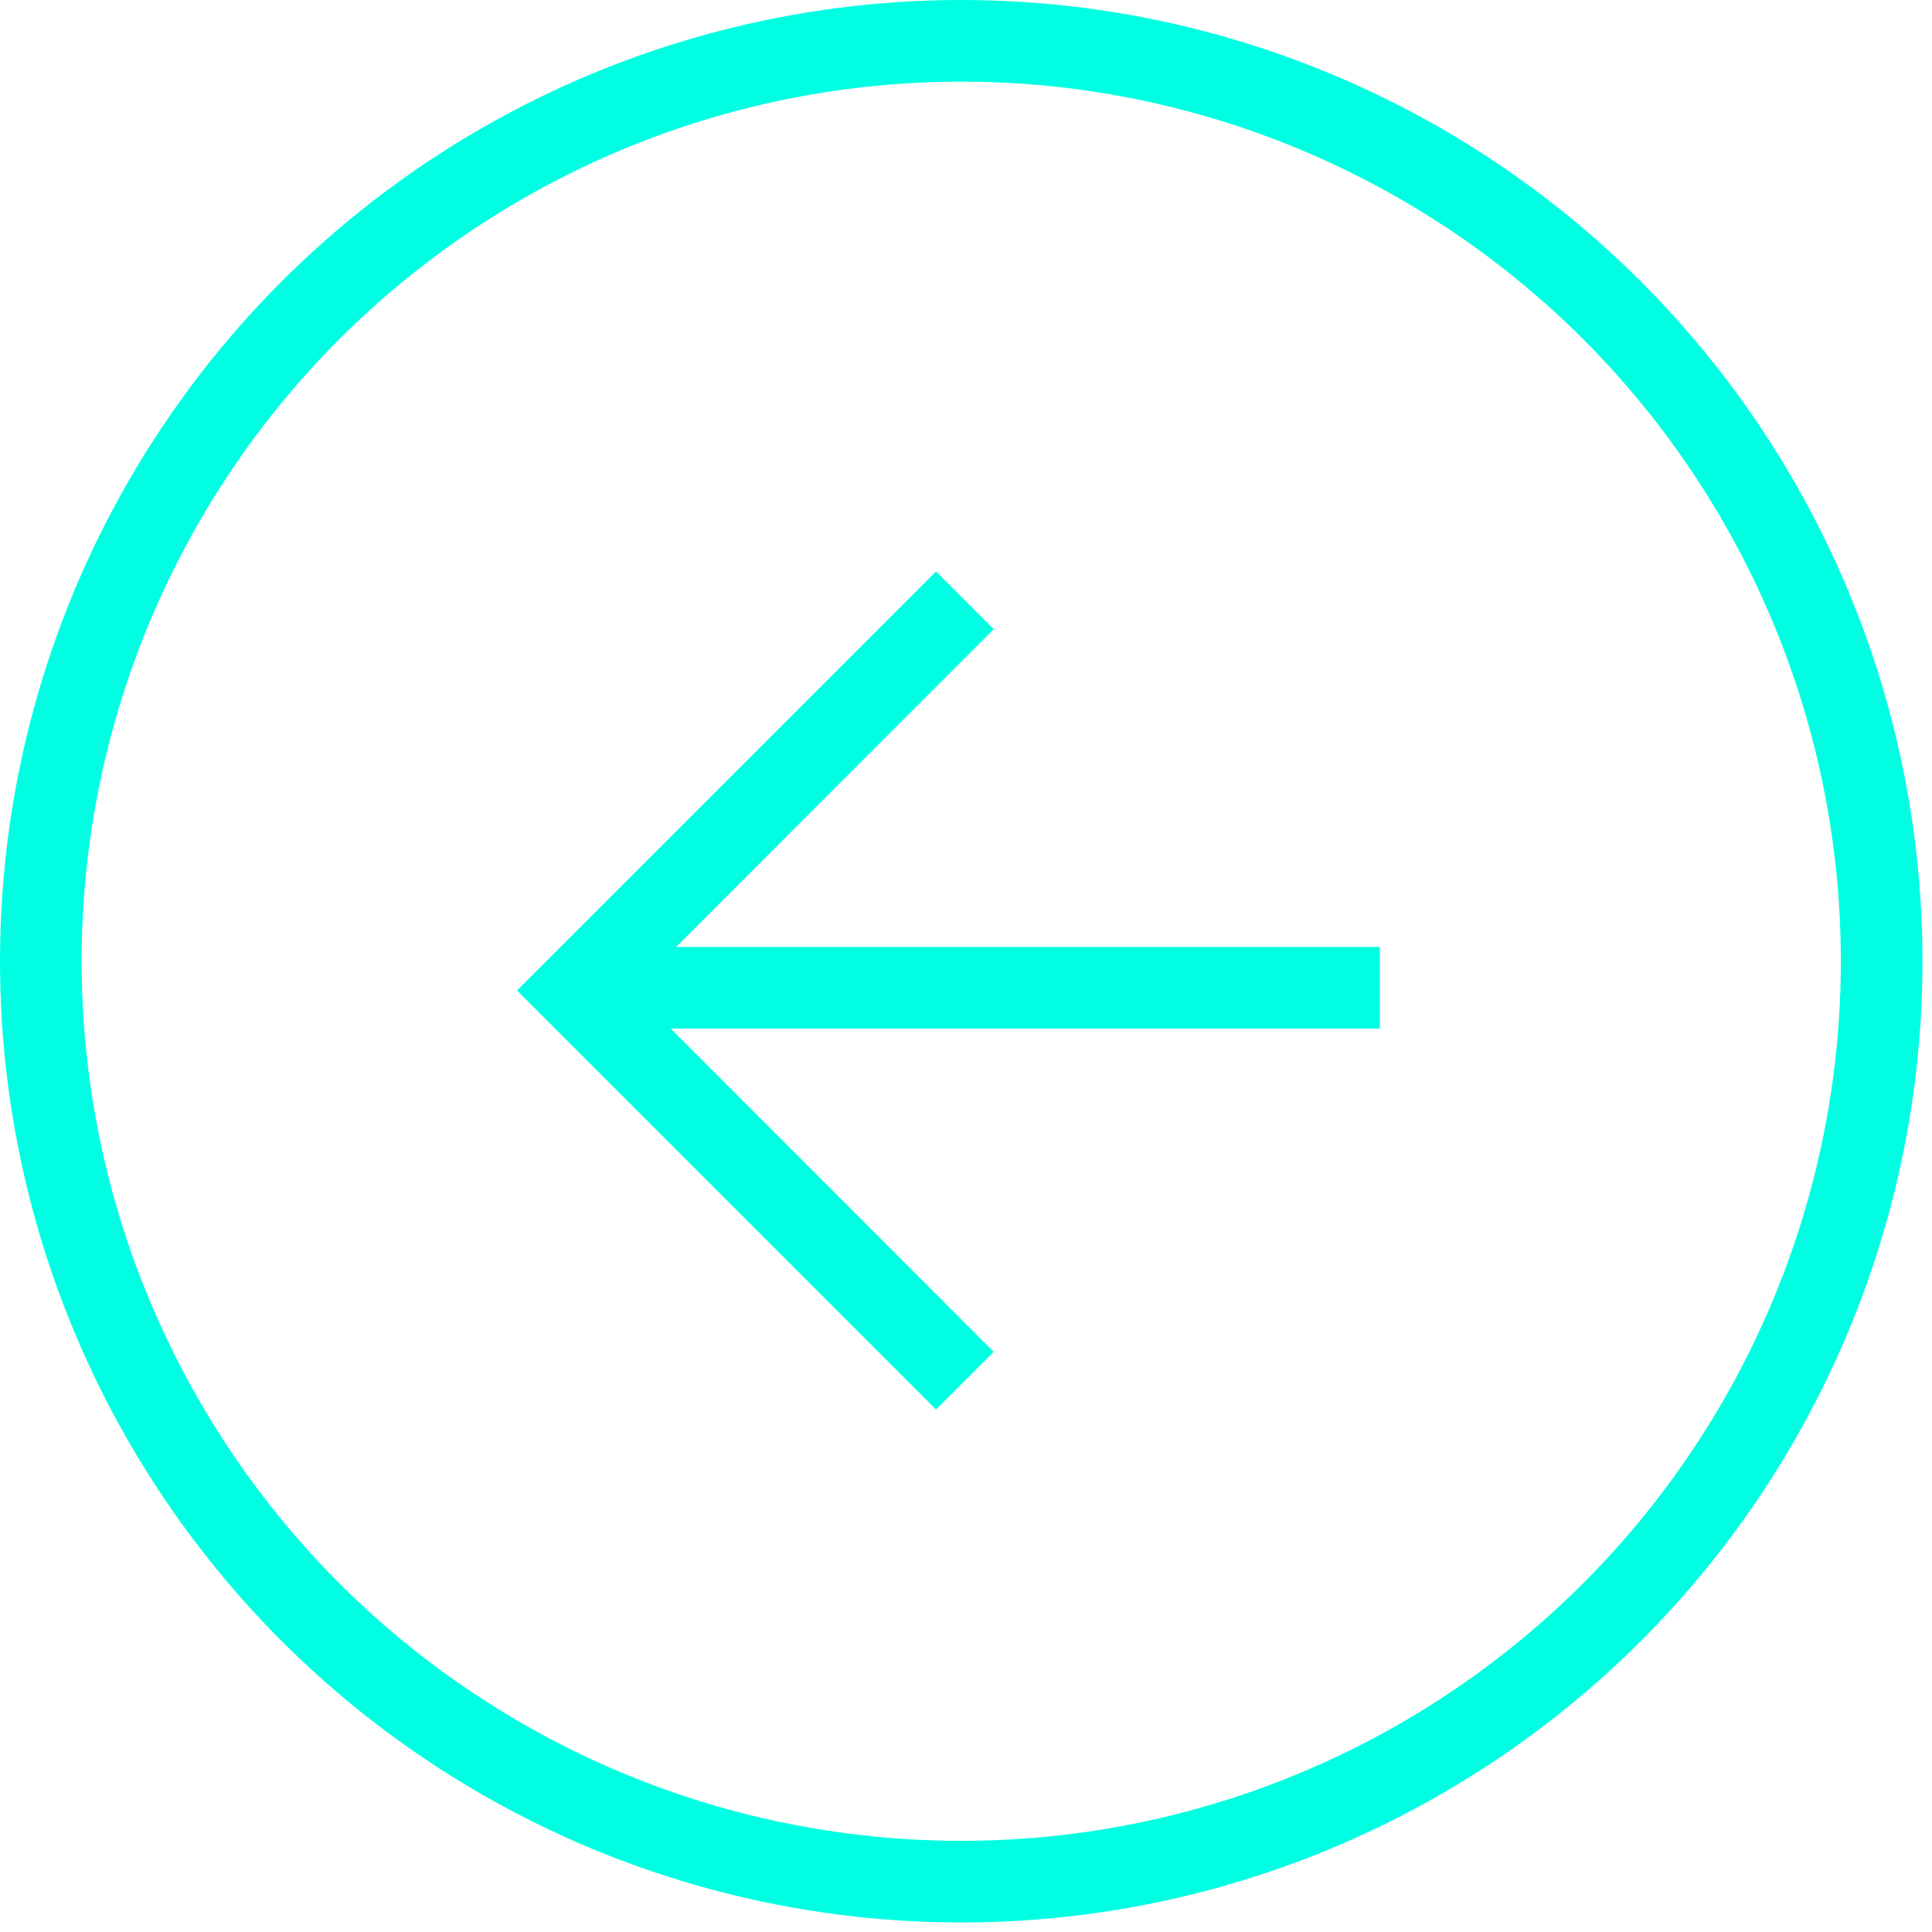 <svg width="71" height="71" viewBox="0 0 71 71" fill="none" xmlns="http://www.w3.org/2000/svg">
<g id="flecha 3">
<circle id="Ellipse 1" cx="35.325" cy="35.325" r="33.825" stroke="#00FFE2" stroke-width="3"/>
<path id="Vector" d="M34.4 21L36.52 23.12L23.25 36.4L36.52 49.68L34.4 51.8L19 36.4L34.4 21Z" fill="#00FFE2"/>
<path id="Vector_2" d="M20.71 37.8L50.71 37.8L50.71 34.8L20.71 34.8L20.71 37.8Z" fill="#00FFE2"/>
</g>
</svg>
